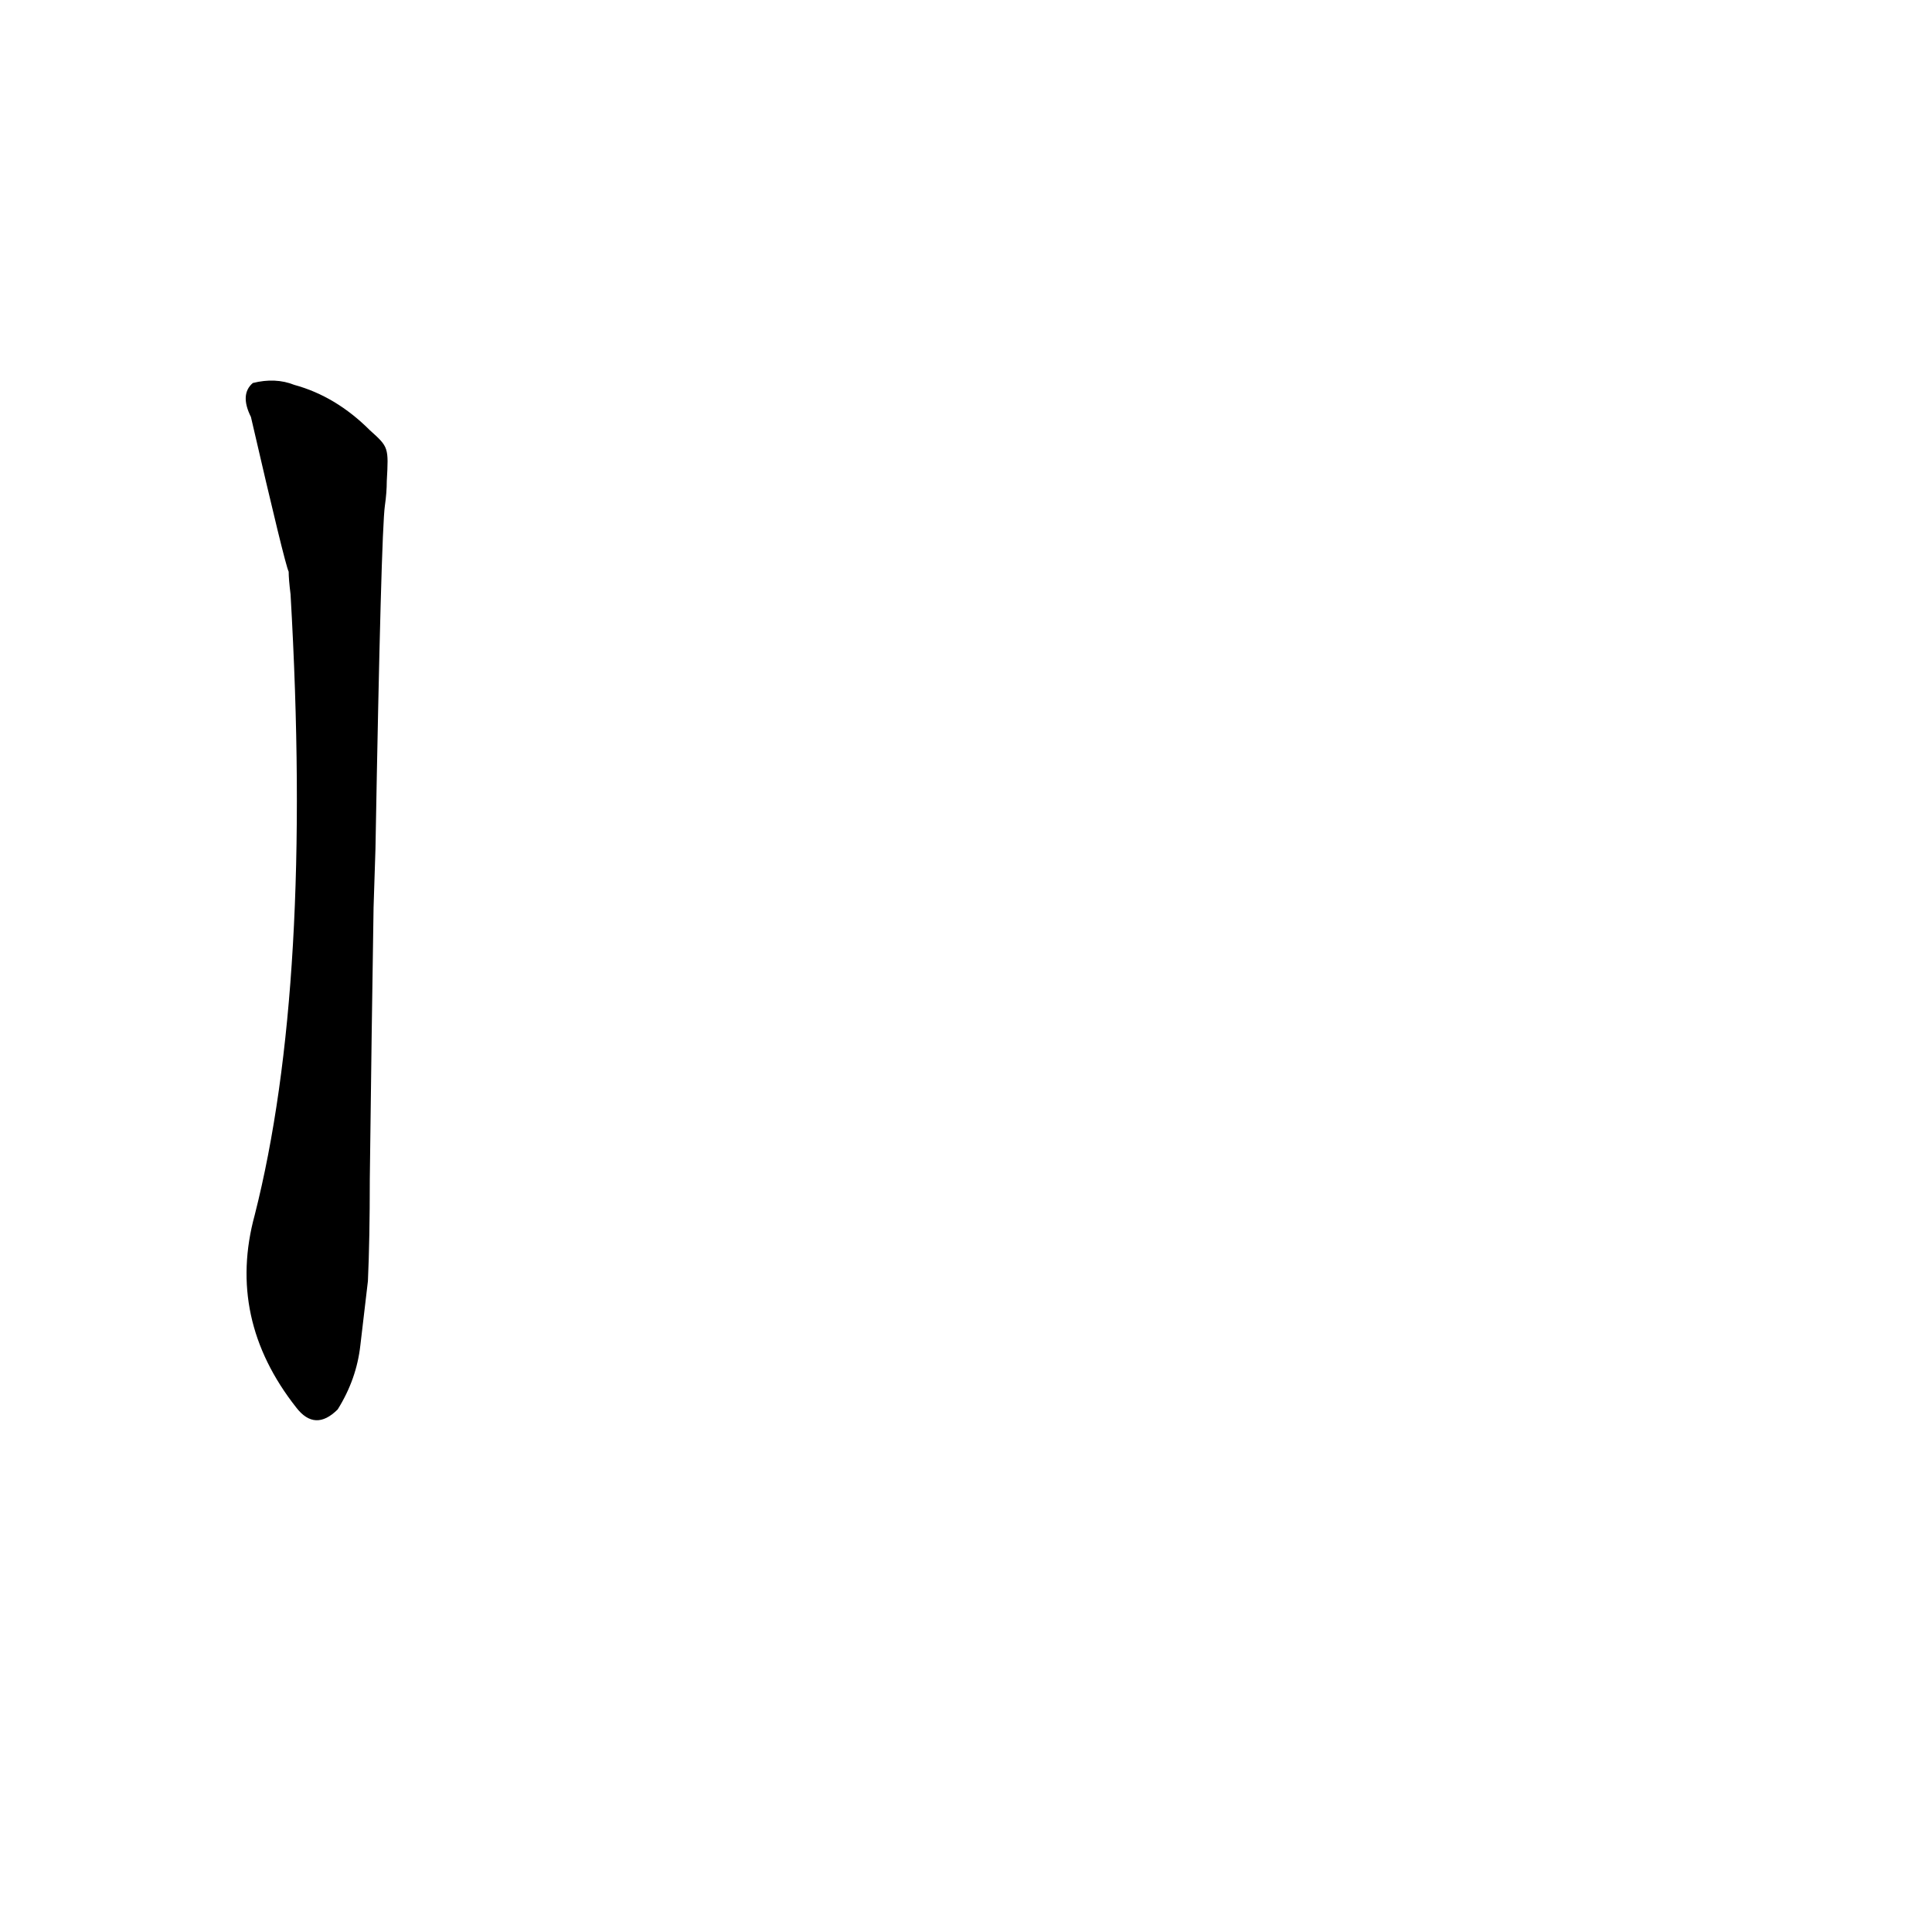 <?xml version='1.0' encoding='utf-8'?>
<svg xmlns="http://www.w3.org/2000/svg" version="1.1" viewBox="0 0 1024 1024"><g transform="scale(1, -1) translate(0, -900)"><path d="M 196 672 Q 178 690 156 696 Q 146 700 134 697 Q 127 691 133 679 Q 151 601 153 597 Q 153 593 154 585 Q 166 378 135 256 Q 120 201 157 154 Q 167 141 179 153 Q 189 169 191 187 L 195 221 Q 196 243 196 275 Q 197 357 198 419 L 199 450 Q 202 618 204 632 Q 205 639 205 645 C 206 663 206 663 196 672 Z" fill="black" /></g></svg>
